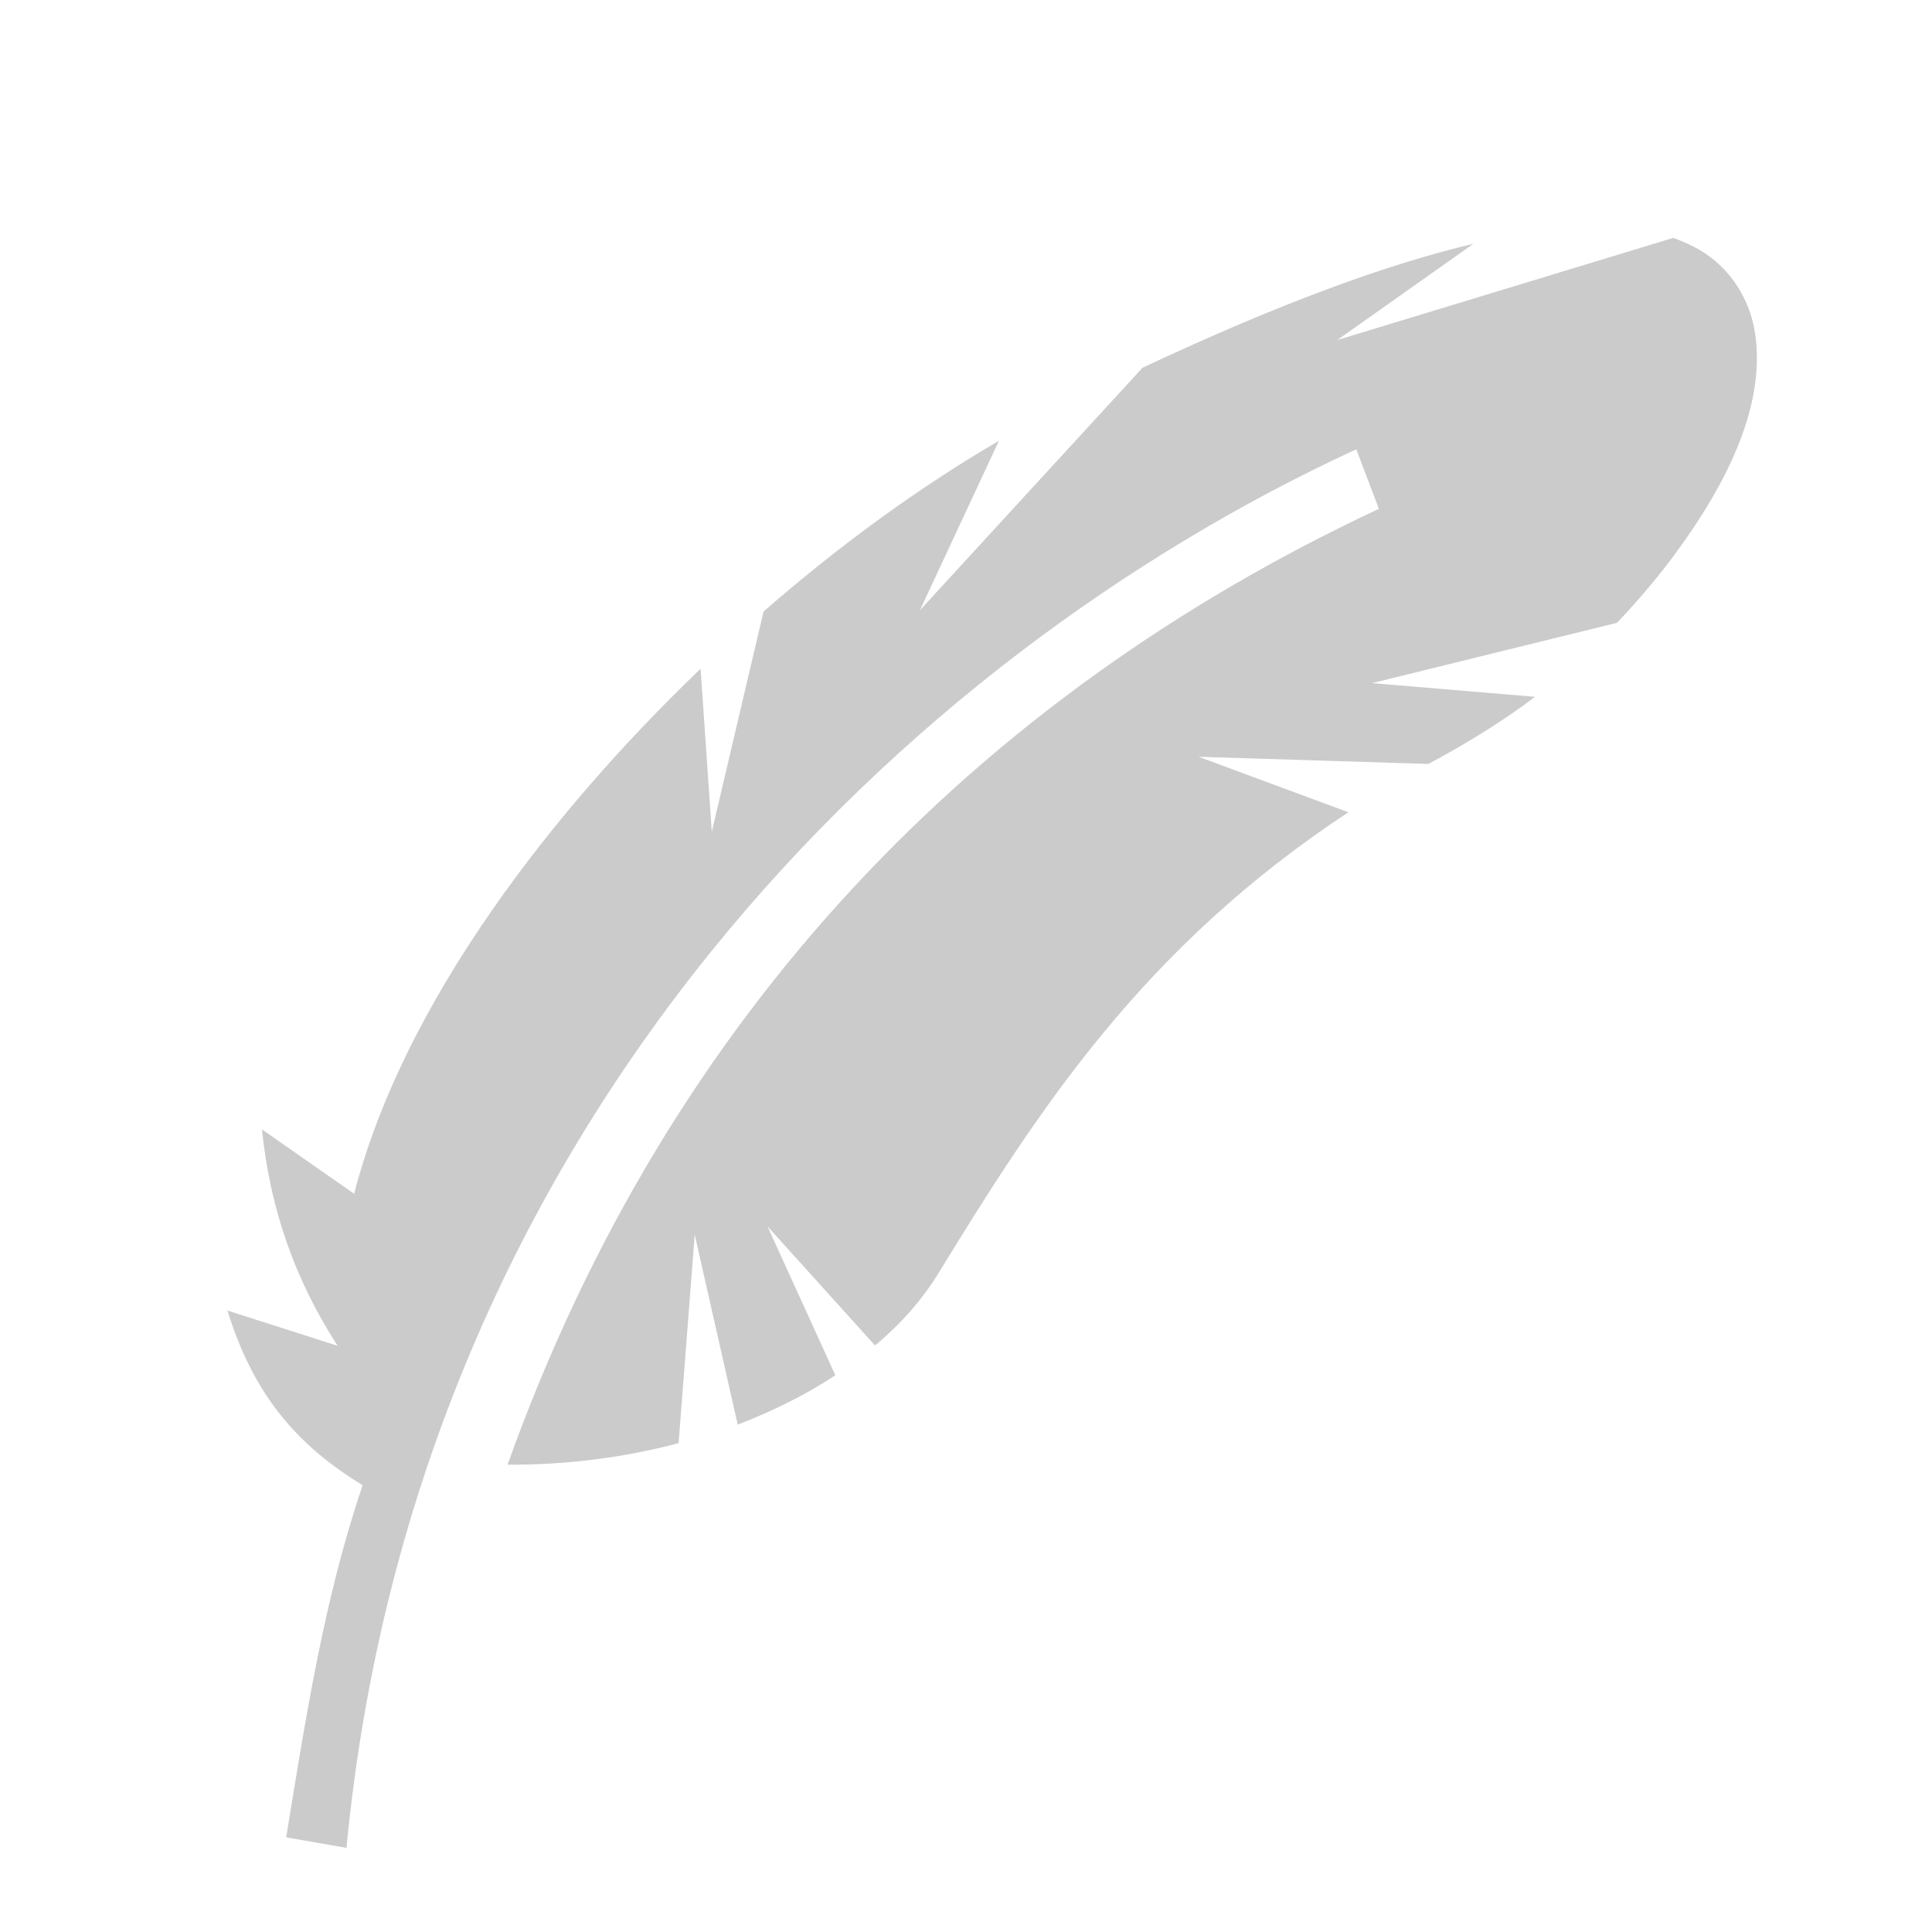 <svg width="24" height="24" viewBox="0 0 24 24" fill="none" xmlns="http://www.w3.org/2000/svg">
<path d="M20.786 2.955L16.612 4.224L18.302 3.029C17.235 3.28 15.887 3.773 14.193 4.568L11.428 7.58L12.409 5.476C11.46 6.028 10.454 6.75 9.485 7.597L8.842 10.333L8.703 8.307C7.746 9.226 6.846 10.248 6.101 11.324C5.318 12.451 4.706 13.643 4.399 14.829L3.254 14.03C3.357 15.038 3.674 15.914 4.194 16.718L2.825 16.28C3.136 17.28 3.645 17.927 4.505 18.45C4.023 19.867 3.797 21.347 3.555 22.824L4.304 22.955C5.173 13.906 11.306 8.137 16.848 5.581L17.129 6.321C12.173 8.639 8.321 12.553 6.305 18.195C7.042 18.199 7.763 18.105 8.43 17.927L8.63 15.336L9.164 17.697C9.607 17.527 10.015 17.323 10.377 17.084L9.534 15.234L10.87 16.714C11.196 16.442 11.464 16.136 11.668 15.8C12.906 13.779 14.201 11.771 16.75 10.09L14.889 9.401L17.744 9.49C18.208 9.243 18.697 8.941 19.068 8.656L17.044 8.486L20.086 7.737C20.322 7.491 20.542 7.231 20.741 6.972C21.446 6.038 21.922 5.066 21.808 4.183C21.755 3.741 21.503 3.325 21.092 3.092C20.99 3.037 20.88 2.988 20.786 2.955Z" fill="#CBCBCC"/>
</svg>
